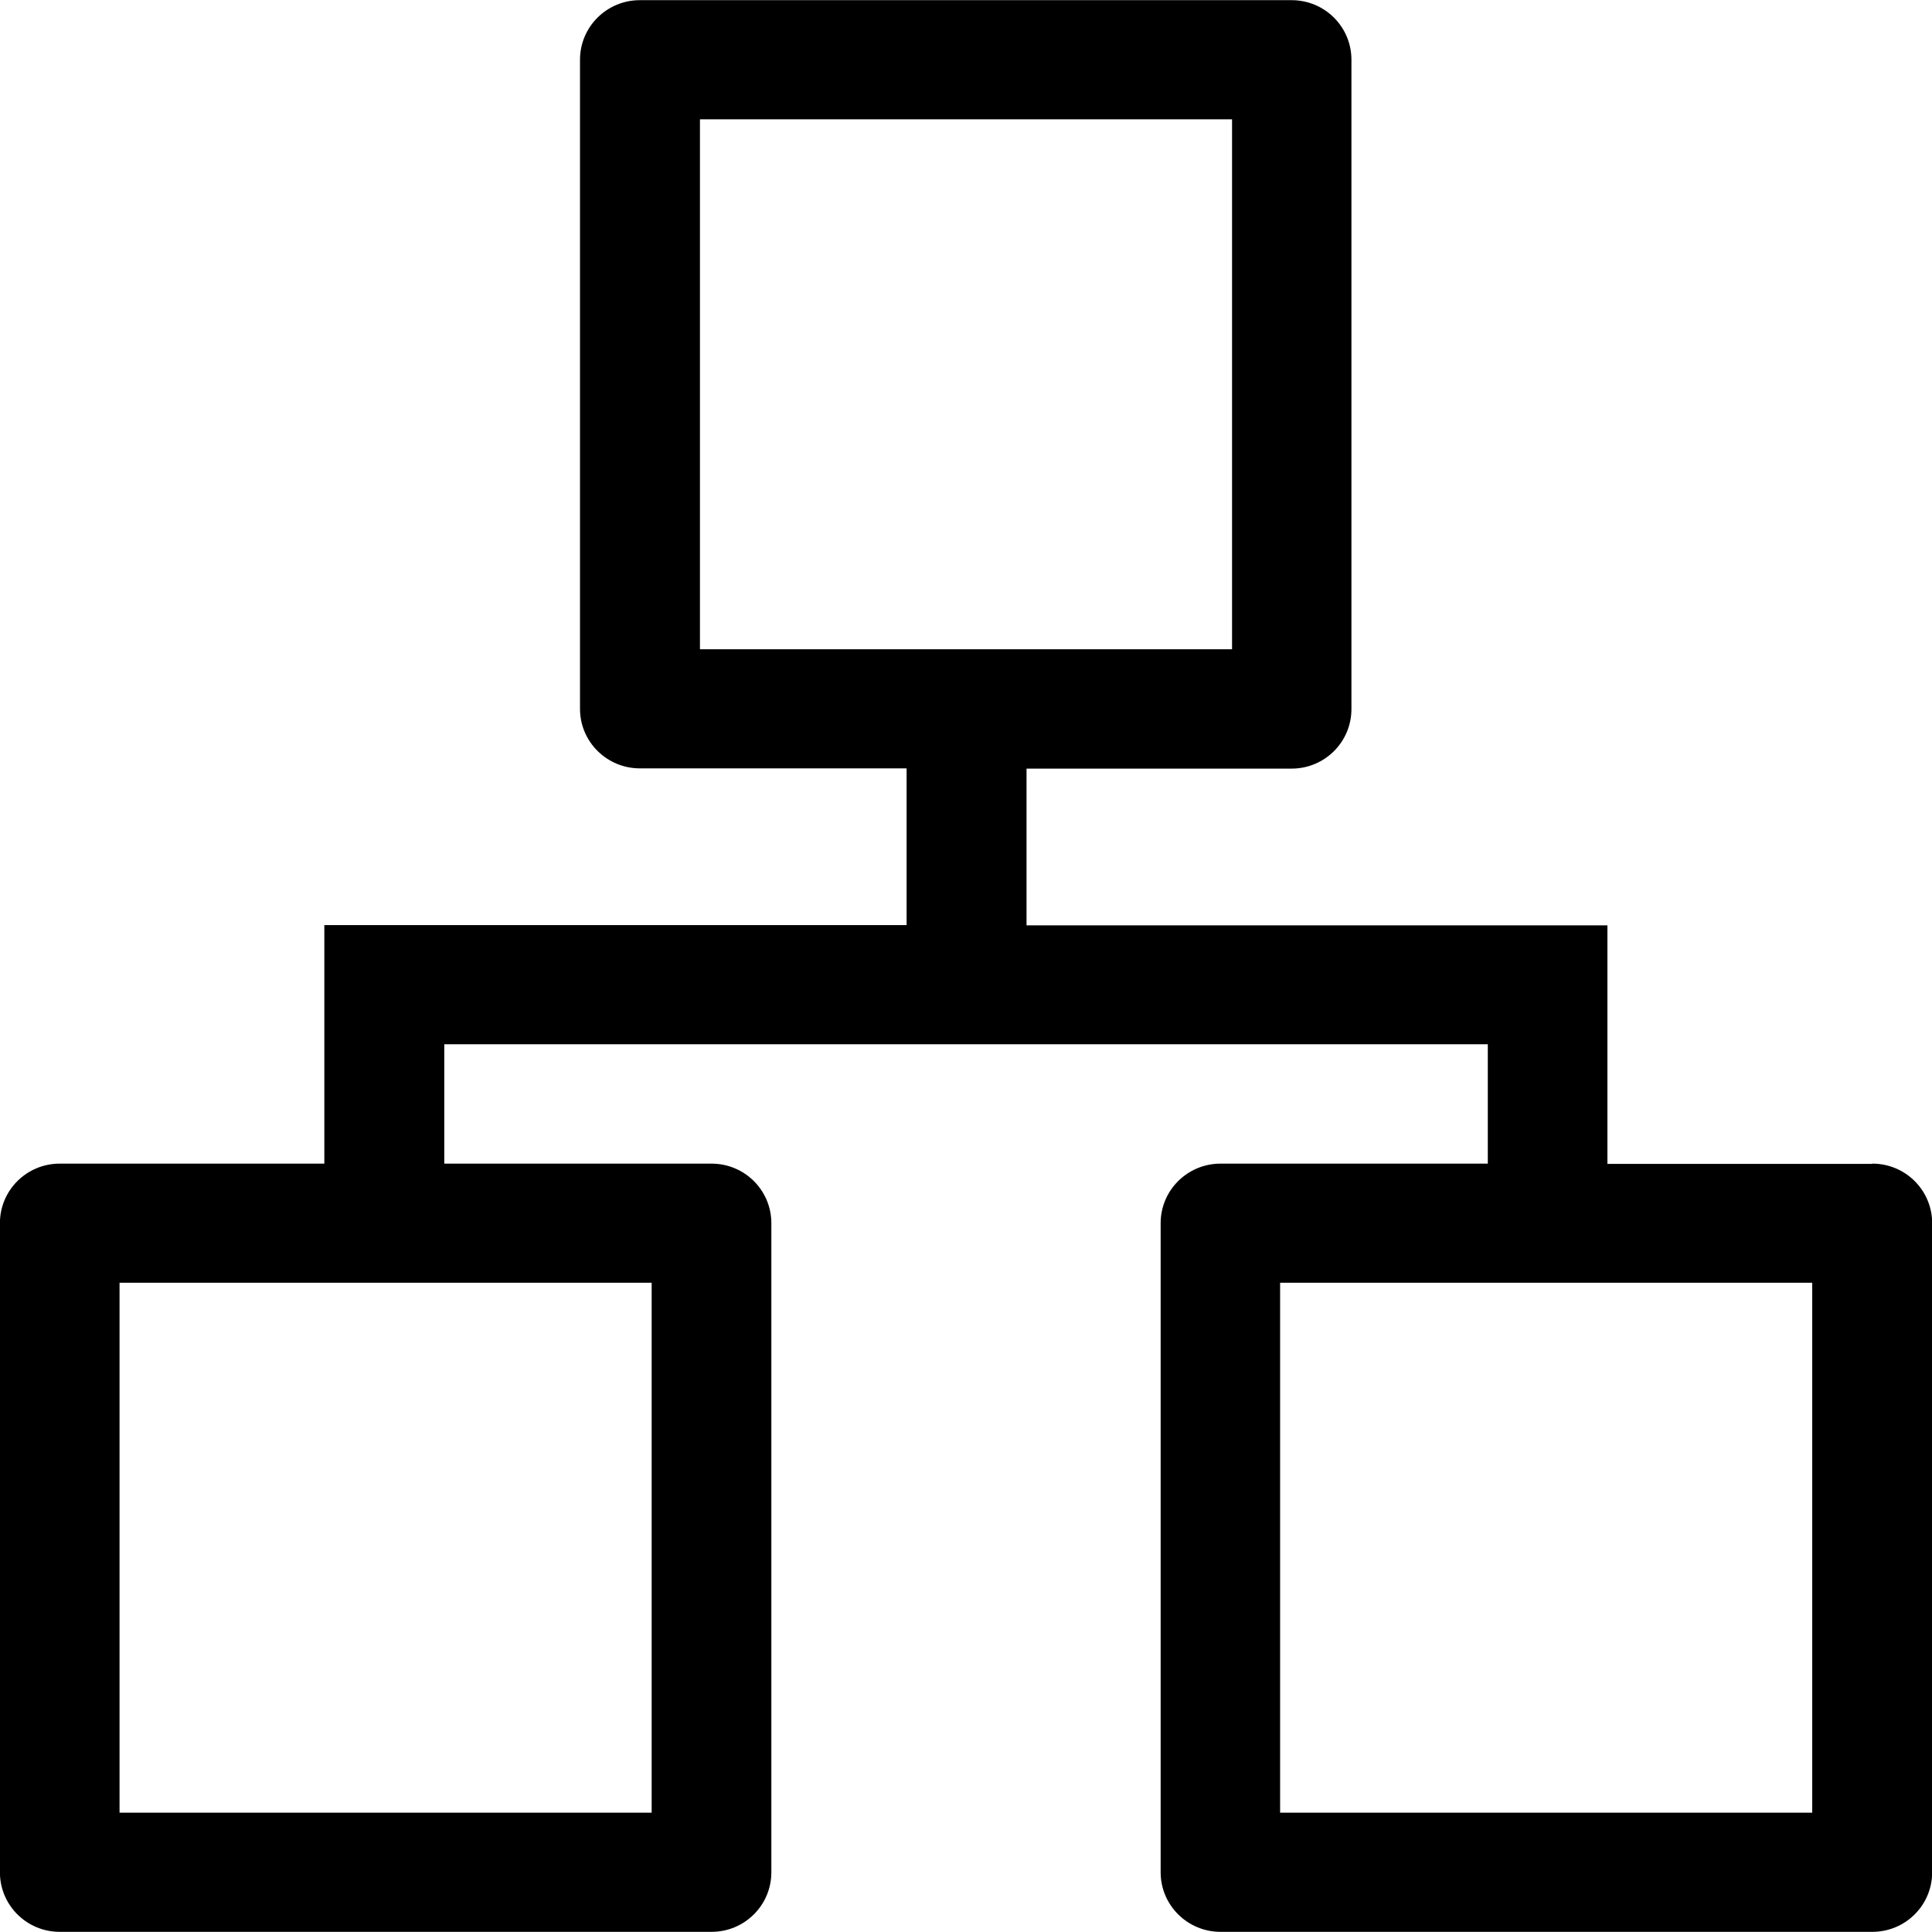 <svg width="24" height="24" viewBox="0 0 24 24" fill="none" xmlns="http://www.w3.org/2000/svg">
<g clip-path="url(#clip0_15805_64202)">
<path fill-rule="evenodd" clip-rule="evenodd" d="M23.255 14.458H19.968V11.495H12.752V9.548H16.045C16.455 9.548 16.788 9.218 16.788 8.808V0.742C16.788 0.332 16.455 0.002 16.045 0.002H7.949C7.539 0.002 7.205 0.332 7.205 0.742V8.805C7.205 9.215 7.539 9.545 7.949 9.545H11.262V11.492H4.029V14.455H0.742C0.332 14.455 -0.001 14.785 -0.001 15.195V23.258C-0.001 23.668 0.332 23.998 0.742 23.998H8.839C9.249 23.998 9.582 23.668 9.582 23.258V15.195C9.582 14.785 9.249 14.455 8.839 14.455H5.519V12.972H18.482V14.455H15.162C14.752 14.455 14.418 14.785 14.418 15.195V23.258C14.418 23.668 14.752 23.998 15.162 23.998H23.259C23.669 23.998 24.002 23.668 24.002 23.258V15.195C24.002 14.785 23.669 14.455 23.259 14.455L23.255 14.458ZM8.695 1.482H15.305V8.065H8.695V1.482ZM8.095 22.518H1.485V15.935H8.095V22.518ZM22.512 22.518H15.902V15.935H22.512V22.518Z" fill="black"/>
</g>
<defs>
<clipPath id="clip0_15805_64202">
<rect width="24" height="24" fill="white"/>
</clipPath>
</defs>
</svg>
